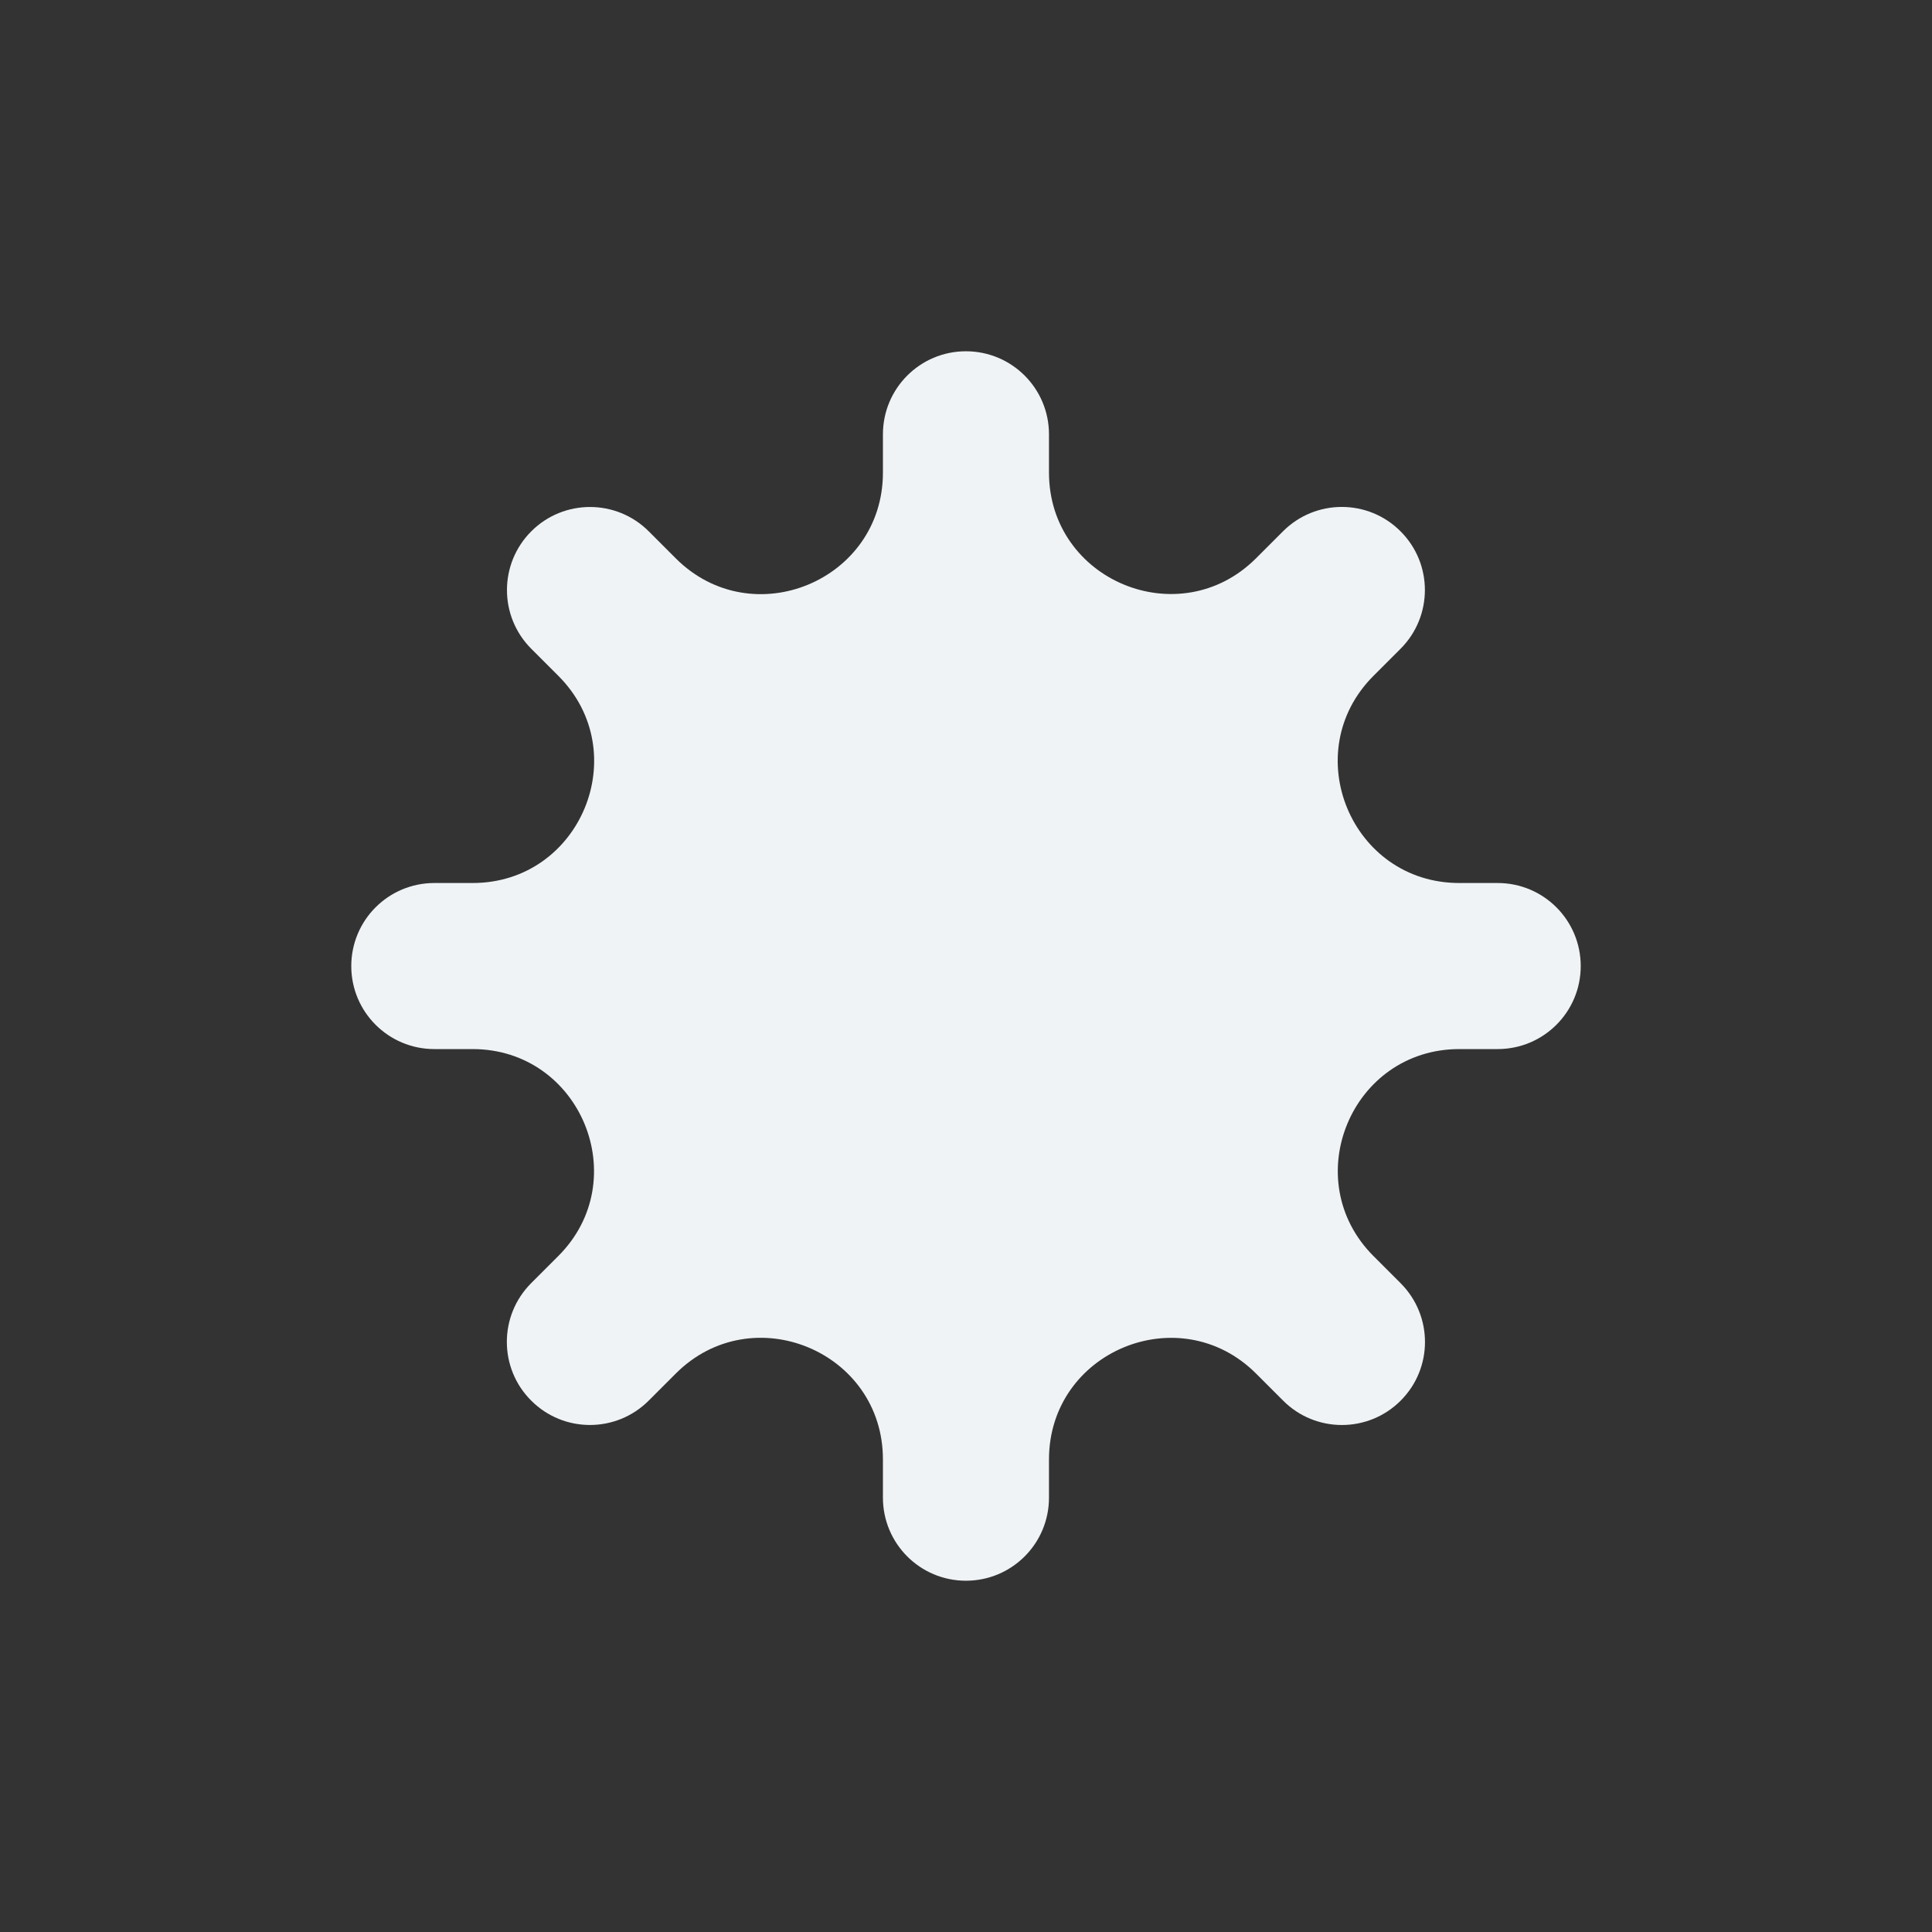 <svg width="22" height="22" viewBox="0 0 22 22" fill="none" xmlns="http://www.w3.org/2000/svg">
<rect x="0" y="0" width="22" height="22" fill="#333333" stroke="none"/>
<path d="M11.945 5.381C11.945 6.611 13.433 7.227 14.303 6.357L14.61 6.05C14.98 5.68 15.579 5.68 15.948 6.05C16.318 6.419 16.318 7.018 15.948 7.388L15.64 7.696C14.77 8.566 15.386 10.055 16.617 10.055H17.054C17.577 10.055 18 10.478 18 11.001C18 11.523 17.577 11.946 17.054 11.946H16.618C15.387 11.946 14.771 13.434 15.641 14.304L15.949 14.612C16.319 14.982 16.319 15.581 15.949 15.95C15.58 16.319 14.981 16.319 14.612 15.95L14.304 15.642C13.433 14.771 11.945 15.388 11.945 16.619V17.054C11.945 17.577 11.522 18 10.999 18C10.477 18 10.054 17.577 10.054 17.054V16.618C10.054 15.387 8.565 14.771 7.695 15.641L7.387 15.949C7.017 16.319 6.418 16.319 6.049 15.949C5.679 15.58 5.679 14.981 6.049 14.611L6.357 14.303C7.227 13.434 6.611 11.946 5.381 11.946H4.946C4.423 11.946 4 11.523 4 11.001C4 10.478 4.423 10.055 4.946 10.055H5.382C6.612 10.055 7.229 8.567 6.358 7.696L6.05 7.388C5.68 7.018 5.681 6.419 6.05 6.05C6.419 5.681 7.018 5.681 7.387 6.05L7.695 6.358C8.566 7.229 10.054 6.612 10.054 5.382V4.946C10.054 4.423 10.477 4 10.999 4C11.522 4 11.945 4.423 11.945 4.946V5.381Z" fill="#EFF3F5"/>
</svg>
